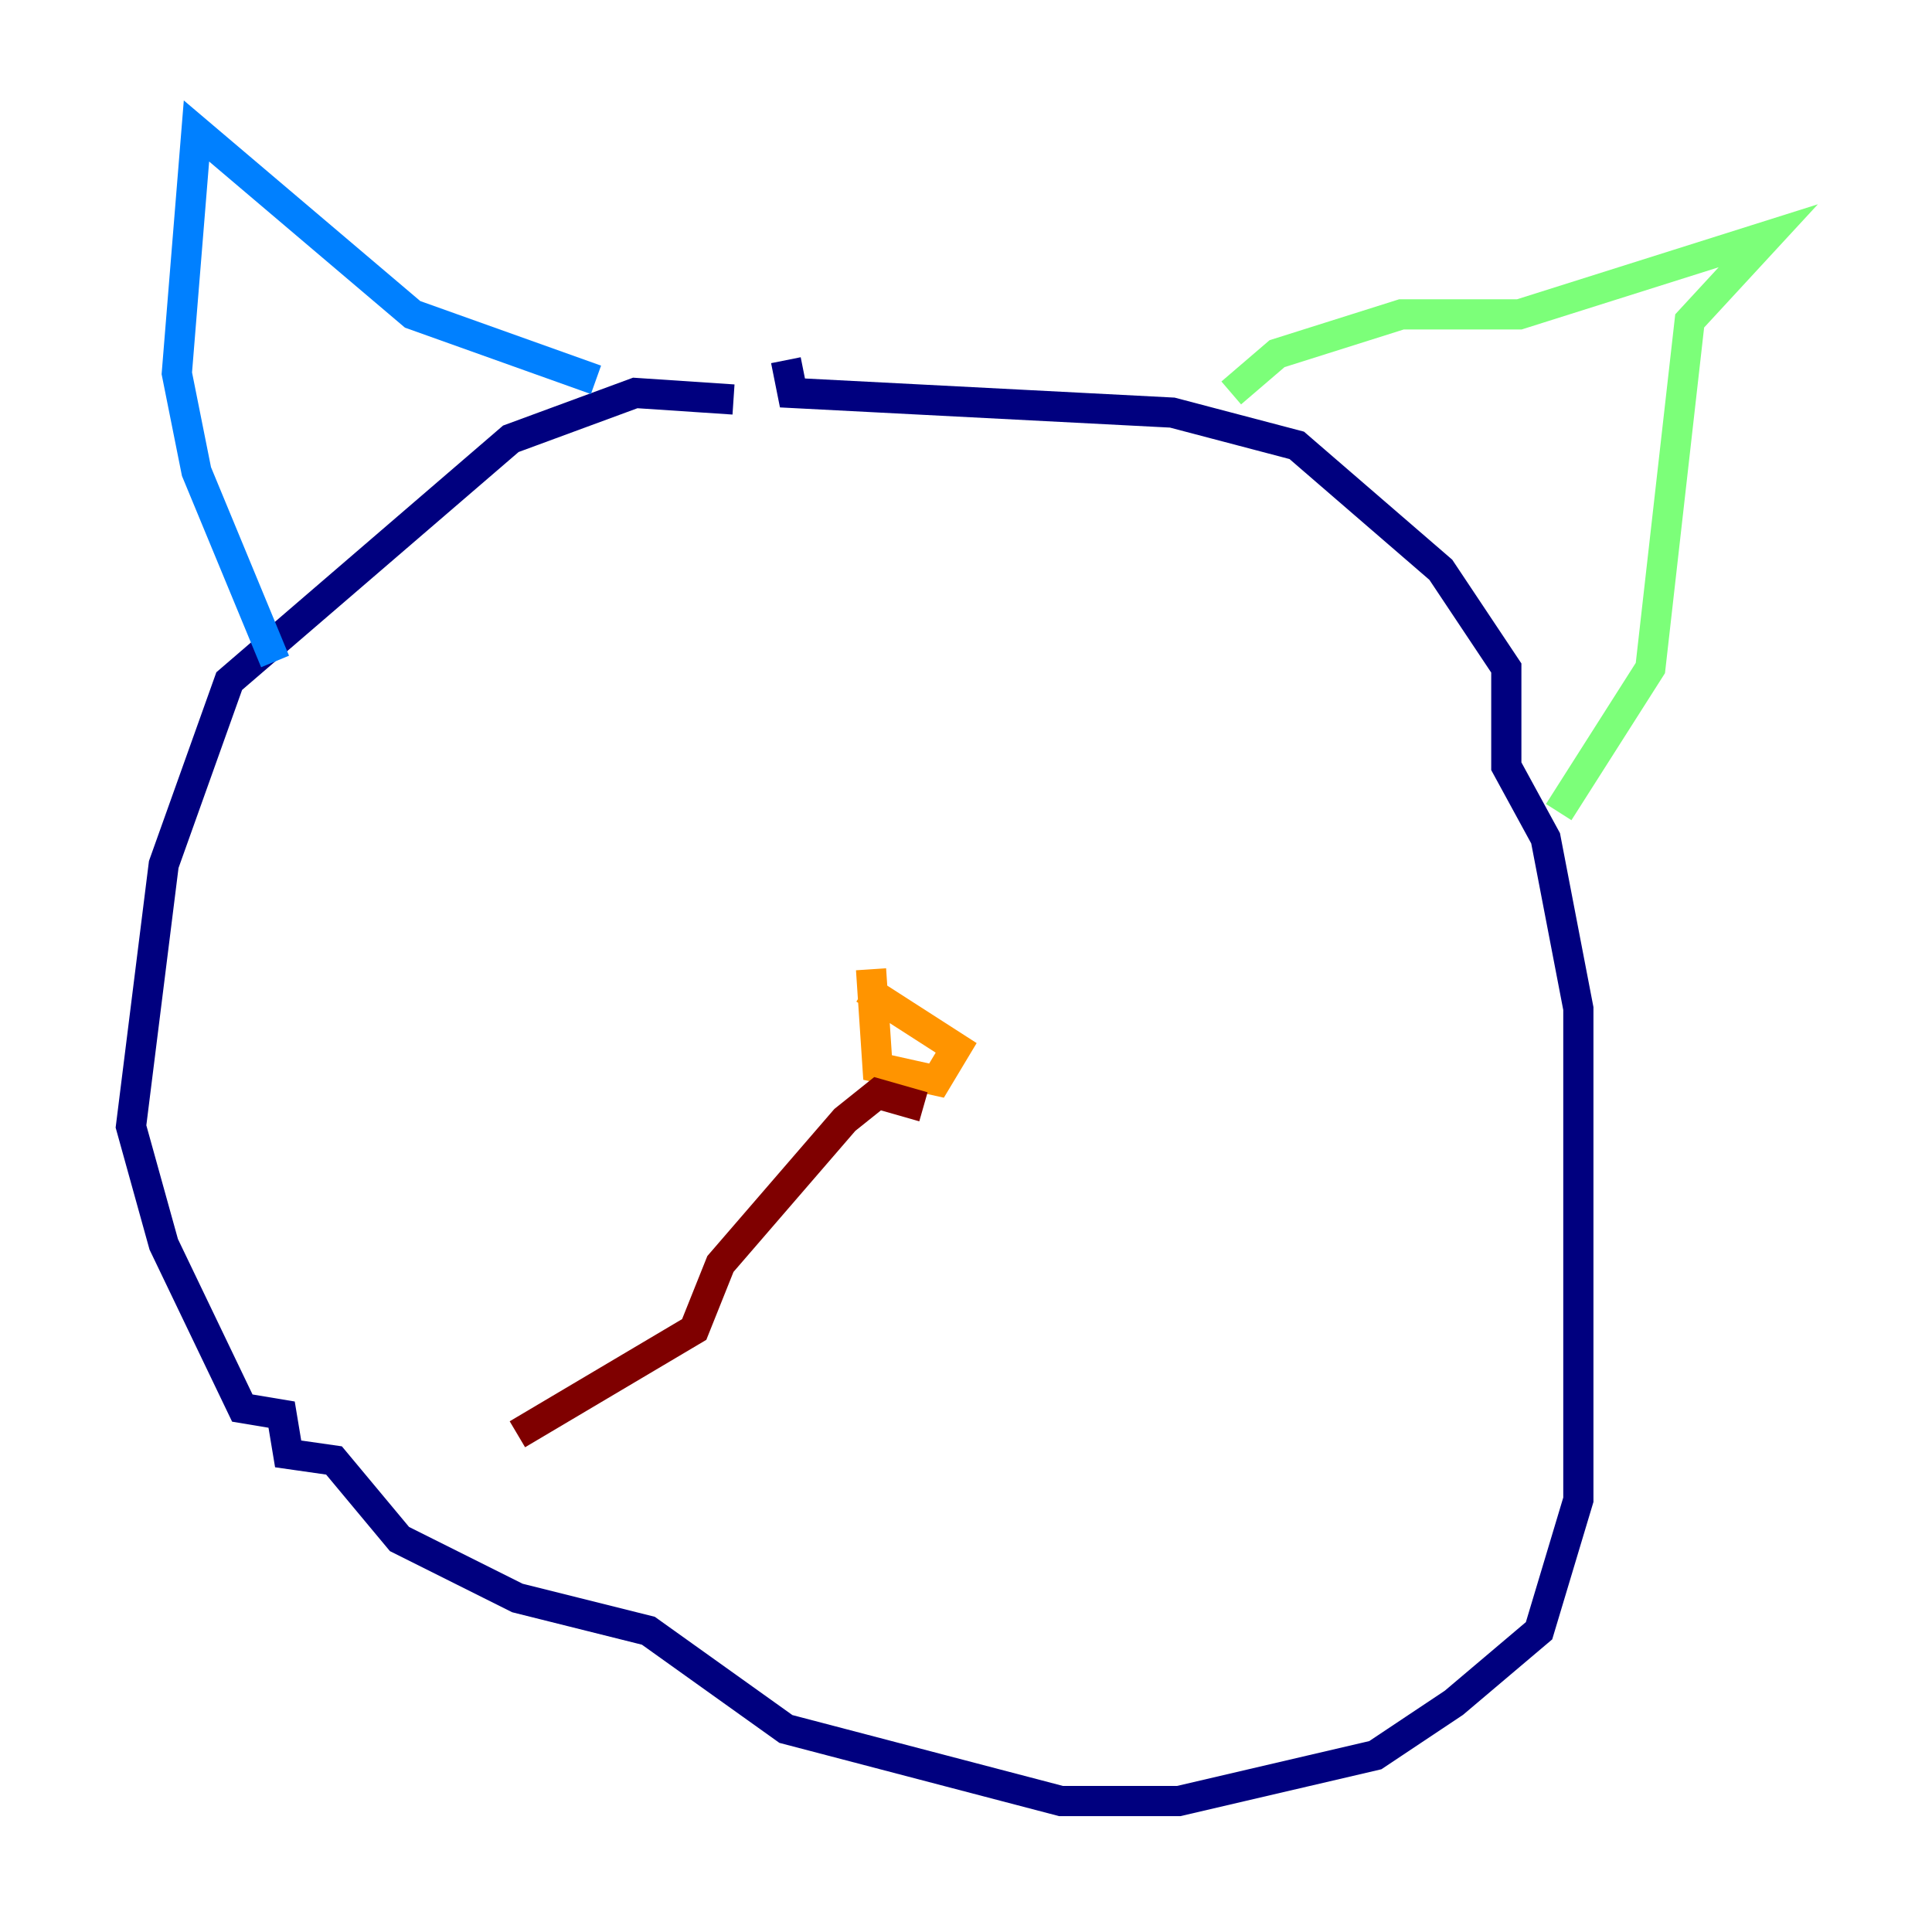 <?xml version="1.0" encoding="utf-8" ?>
<svg baseProfile="tiny" height="128" version="1.2" viewBox="0,0,128,128" width="128" xmlns="http://www.w3.org/2000/svg" xmlns:ev="http://www.w3.org/2001/xml-events" xmlns:xlink="http://www.w3.org/1999/xlink"><defs /><polyline fill="none" points="48.597,26.468 42.088,26.034 33.844,29.071 15.186,45.125 10.848,57.275 8.678,74.63 10.848,82.441 16.054,93.288 18.658,93.722 19.091,96.325 22.129,96.759 26.468,101.966 34.278,105.871 42.956,108.041 52.068,114.549 70.291,119.322 78.102,119.322 91.119,116.285 96.325,112.814 101.966,108.041 104.57,99.363 104.57,66.82 102.4,55.539 99.797,50.766 99.797,44.258 95.458,37.749 85.912,29.505 77.668,27.336 52.502,26.034 52.068,23.864" stroke="#00007f" stroke-width="2" /><polyline fill="none" points="18.224,43.824 13.017,31.241 11.715,24.732 13.017,8.678 27.336,20.827 39.485,25.166" stroke="#0080ff" stroke-width="2" /><polyline fill="none" points="81.573,26.034 84.61,23.43 92.854,20.827 100.664,20.827 117.153,15.62 111.946,21.261 109.342,44.258 103.268,53.803" stroke="#7cff79" stroke-width="2" /><polyline fill="none" points="57.709,64.217 58.142,70.725 62.047,71.593 63.349,69.424 57.275,65.519" stroke="#ff9400" stroke-width="2" /><polyline fill="none" points="61.18,73.329 58.142,72.461 55.973,74.197 47.729,83.742 45.993,88.081 34.278,95.024" stroke="#7f0000" stroke-width="2" /></svg>